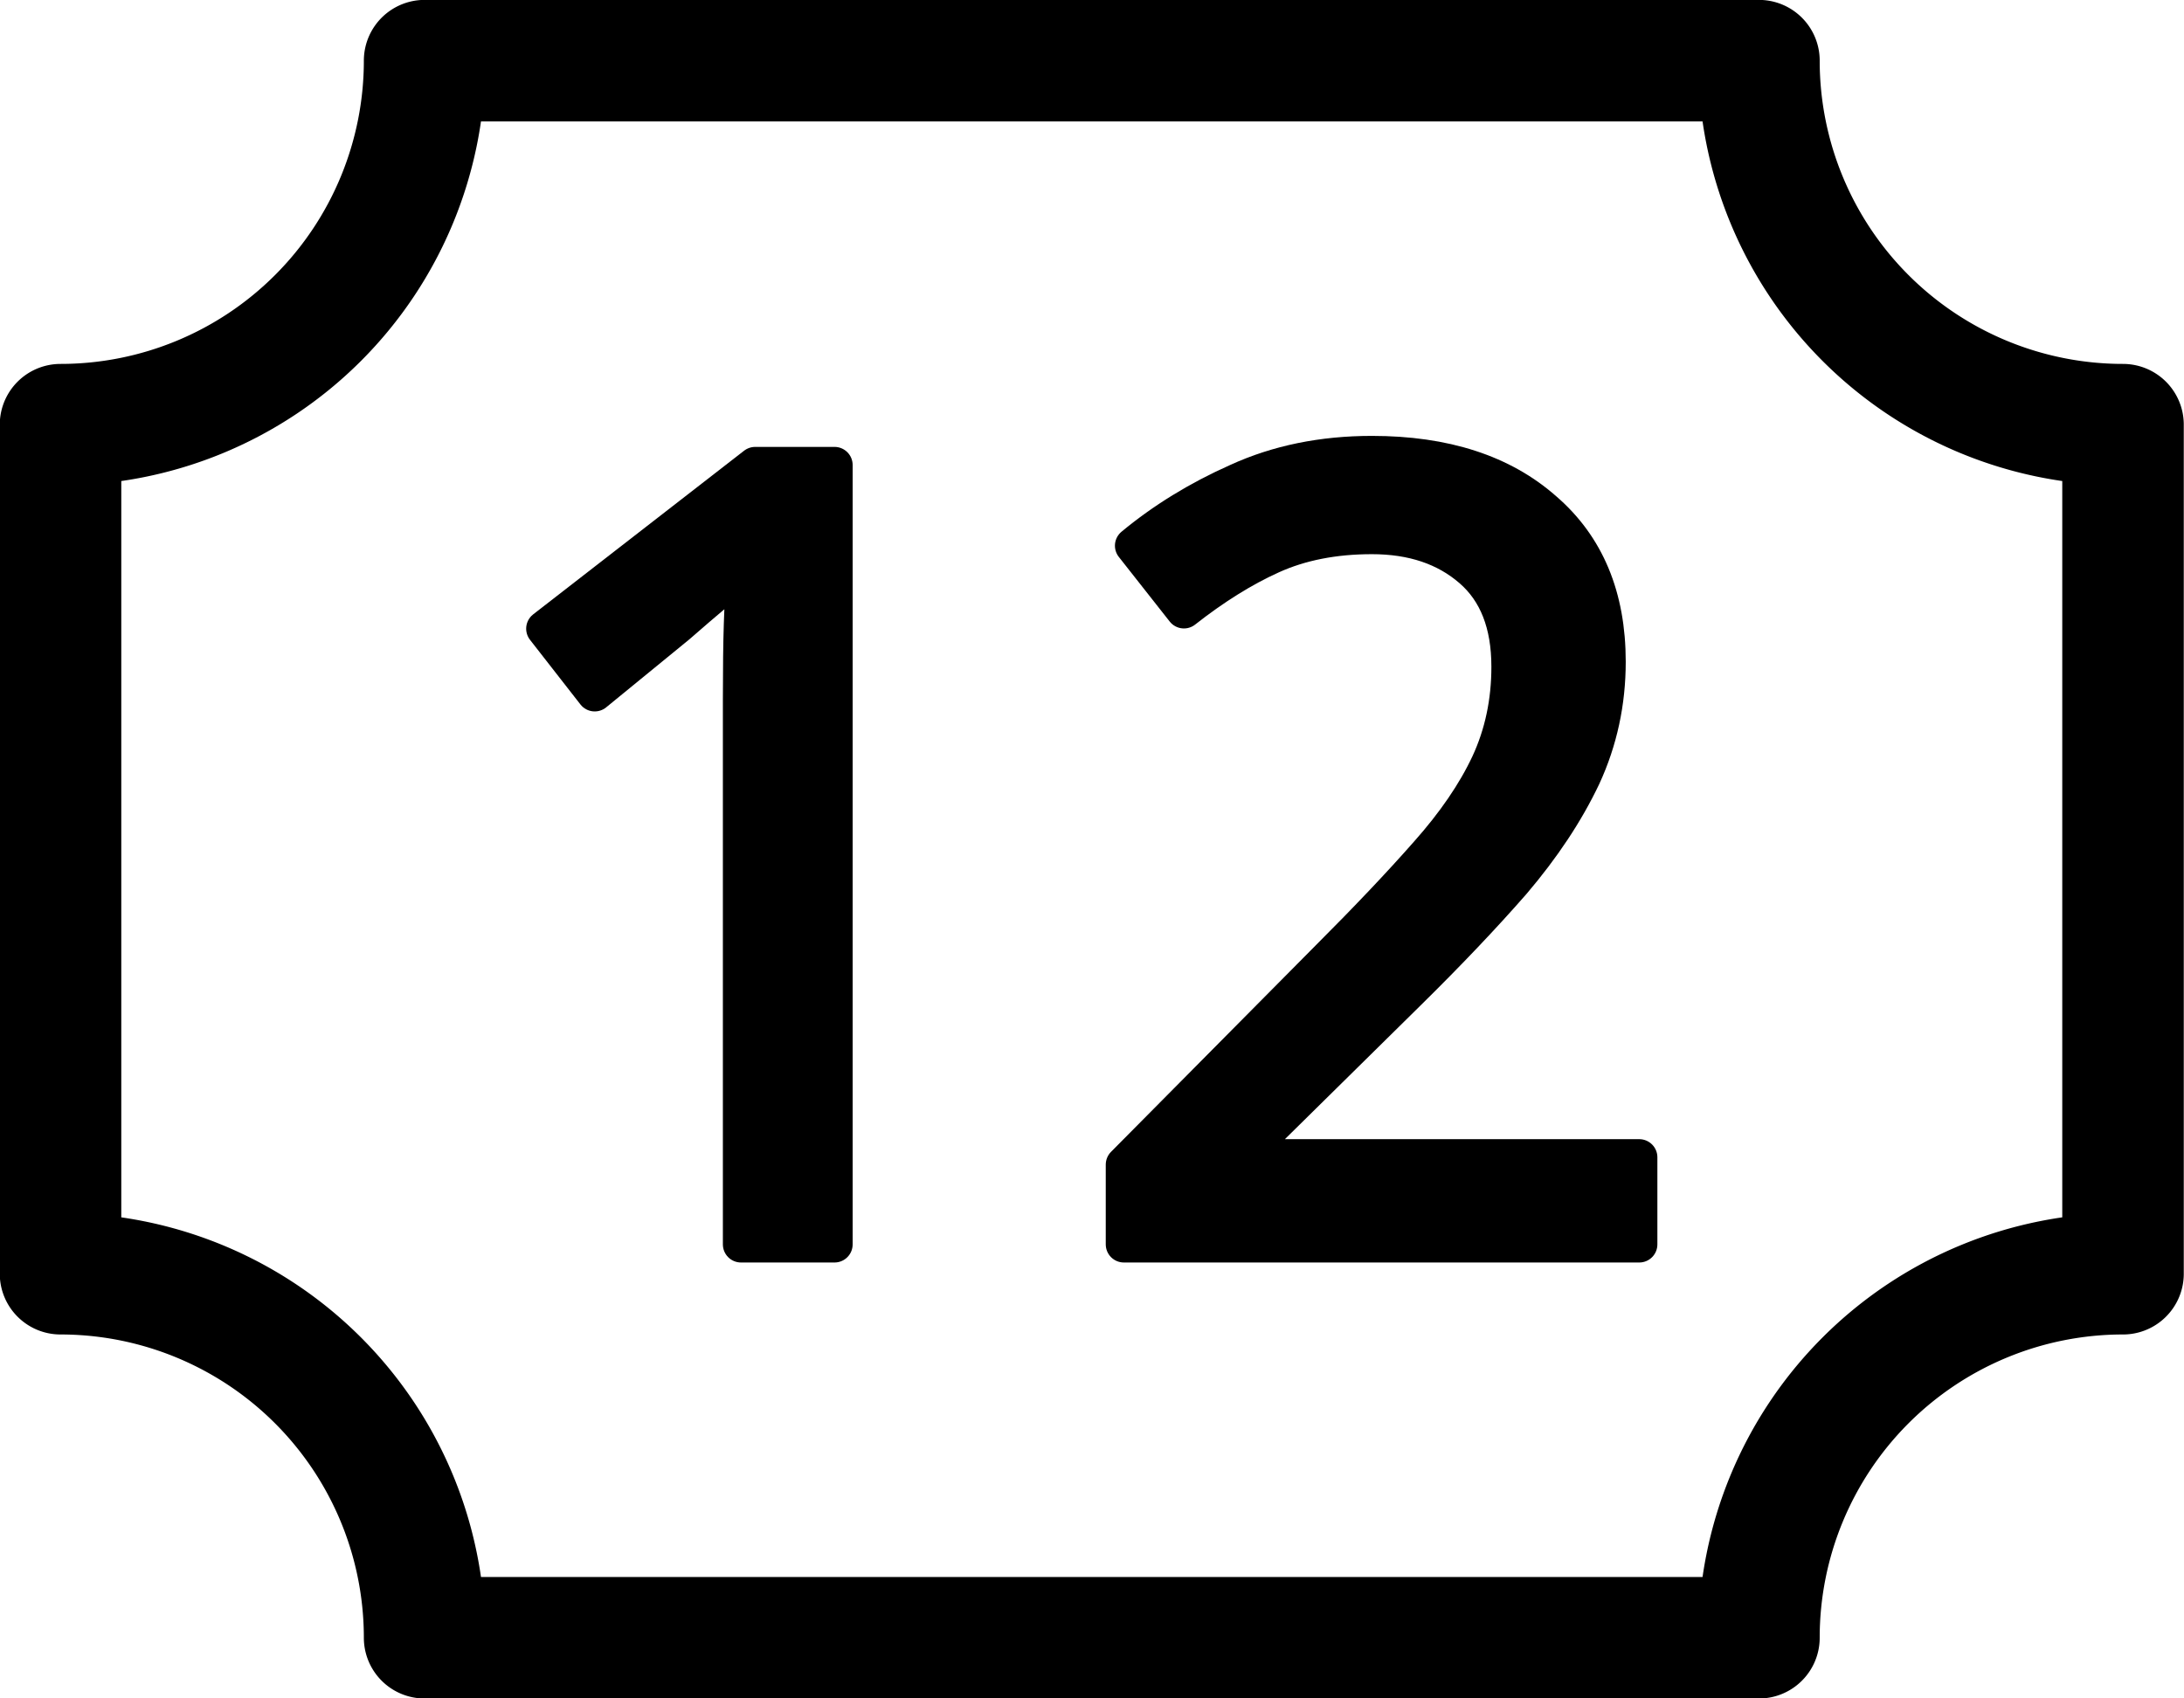 <?xml version="1.0" encoding="UTF-8" standalone="no"?>
<!-- Created with Inkscape (http://www.inkscape.org/) -->

<svg width="18" height="14" viewBox="0 0 4.763 3.704" version="1.1" id="svg5" inkscape:version="1.2.2 (b0a8486541, 2022-12-01)" sodipodi:docname="housenumber.svg" xmlns:inkscape="http://www.inkscape.org/namespaces/inkscape" xmlns:sodipodi="http://sodipodi.sourceforge.net/DTD/sodipodi-0.dtd" xmlns="http://www.w3.org/2000/svg" xmlns:svg="http://www.w3.org/2000/svg">
  <sodipodi:namedview id="namedview7" pagecolor="#ffffff" bordercolor="#666666" borderopacity="1.0" inkscape:showpageshadow="2" inkscape:pageopacity="0.0" inkscape:pagecheckerboard="0" inkscape:deskcolor="#d1d1d1" inkscape:document-units="px" showgrid="true" inkscape:zoom="38.057741" inkscape:cx="5.2420347" inkscape:cy="9.3147935" inkscape:window-width="1863" inkscape:window-height="1062" inkscape:window-x="0" inkscape:window-y="0" inkscape:window-maximized="1" inkscape:current-layer="layer1">
    <inkscape:grid type="xygrid" id="grid1464" originx="3.3243947e-07" originy="3.324395e-07" />
  </sodipodi:namedview>
  <defs id="defs2" />
  <g inkscape:label="Layer 1" inkscape:groupmode="layer" id="layer1">
    <path id="rect234" style="fill:none;fill-rule:evenodd;stroke:#000000;stroke-width:0.265;stroke-linecap:round;stroke-linejoin:round;paint-order:stroke markers fill" d="M 0.926,0.132 A 0.794,0.794 0 0 1 0.132,0.926 V 2.778 A 0.794,0.794 0 0 1 0.926,3.572 H 3.836 A 0.794,0.794 0 0 1 4.63,2.778 V 0.926 A 0.794,0.794 0 0 1 3.836,0.132 Z" />
    <g aria-label="12" id="text1883" style="font-size:2.381px;line-height:2.5ex;font-family:'Noto Sans';-inkscape-font-specification:'Noto Sans, Normal';letter-spacing:0px;word-spacing:0px;stroke:#000000;stroke-width:0.079;stroke-linecap:round;stroke-linejoin:round">
      <path d="M 1.82,2.714 H 1.616 V 1.526 Q 1.616,1.423 1.618,1.362 Q 1.62,1.3 1.625,1.233 Q 1.587,1.271 1.556,1.297 Q 1.525,1.323 1.478,1.364 L 1.297,1.512 L 1.187,1.371 L 1.647,1.014 H 1.82 Z" id="path11305" />
      <path d="M 3.575,2.714 H 2.451 V 2.54 L 2.897,2.09 Q 3.025,1.962 3.113,1.862 Q 3.202,1.762 3.247,1.666 Q 3.292,1.569 3.292,1.454 Q 3.292,1.314 3.209,1.242 Q 3.125,1.169 2.992,1.169 Q 2.868,1.169 2.773,1.212 Q 2.68,1.254 2.582,1.331 L 2.471,1.19 Q 2.571,1.107 2.699,1.05 Q 2.83,0.99 2.992,0.99 Q 3.23,0.99 3.368,1.112 Q 3.506,1.231 3.506,1.443 Q 3.506,1.576 3.452,1.693 Q 3.397,1.809 3.299,1.924 Q 3.202,2.035 3.071,2.164 L 2.716,2.514 V 2.524 H 3.575 Z" id="path11307" />
    </g>
  </g>
</svg>

